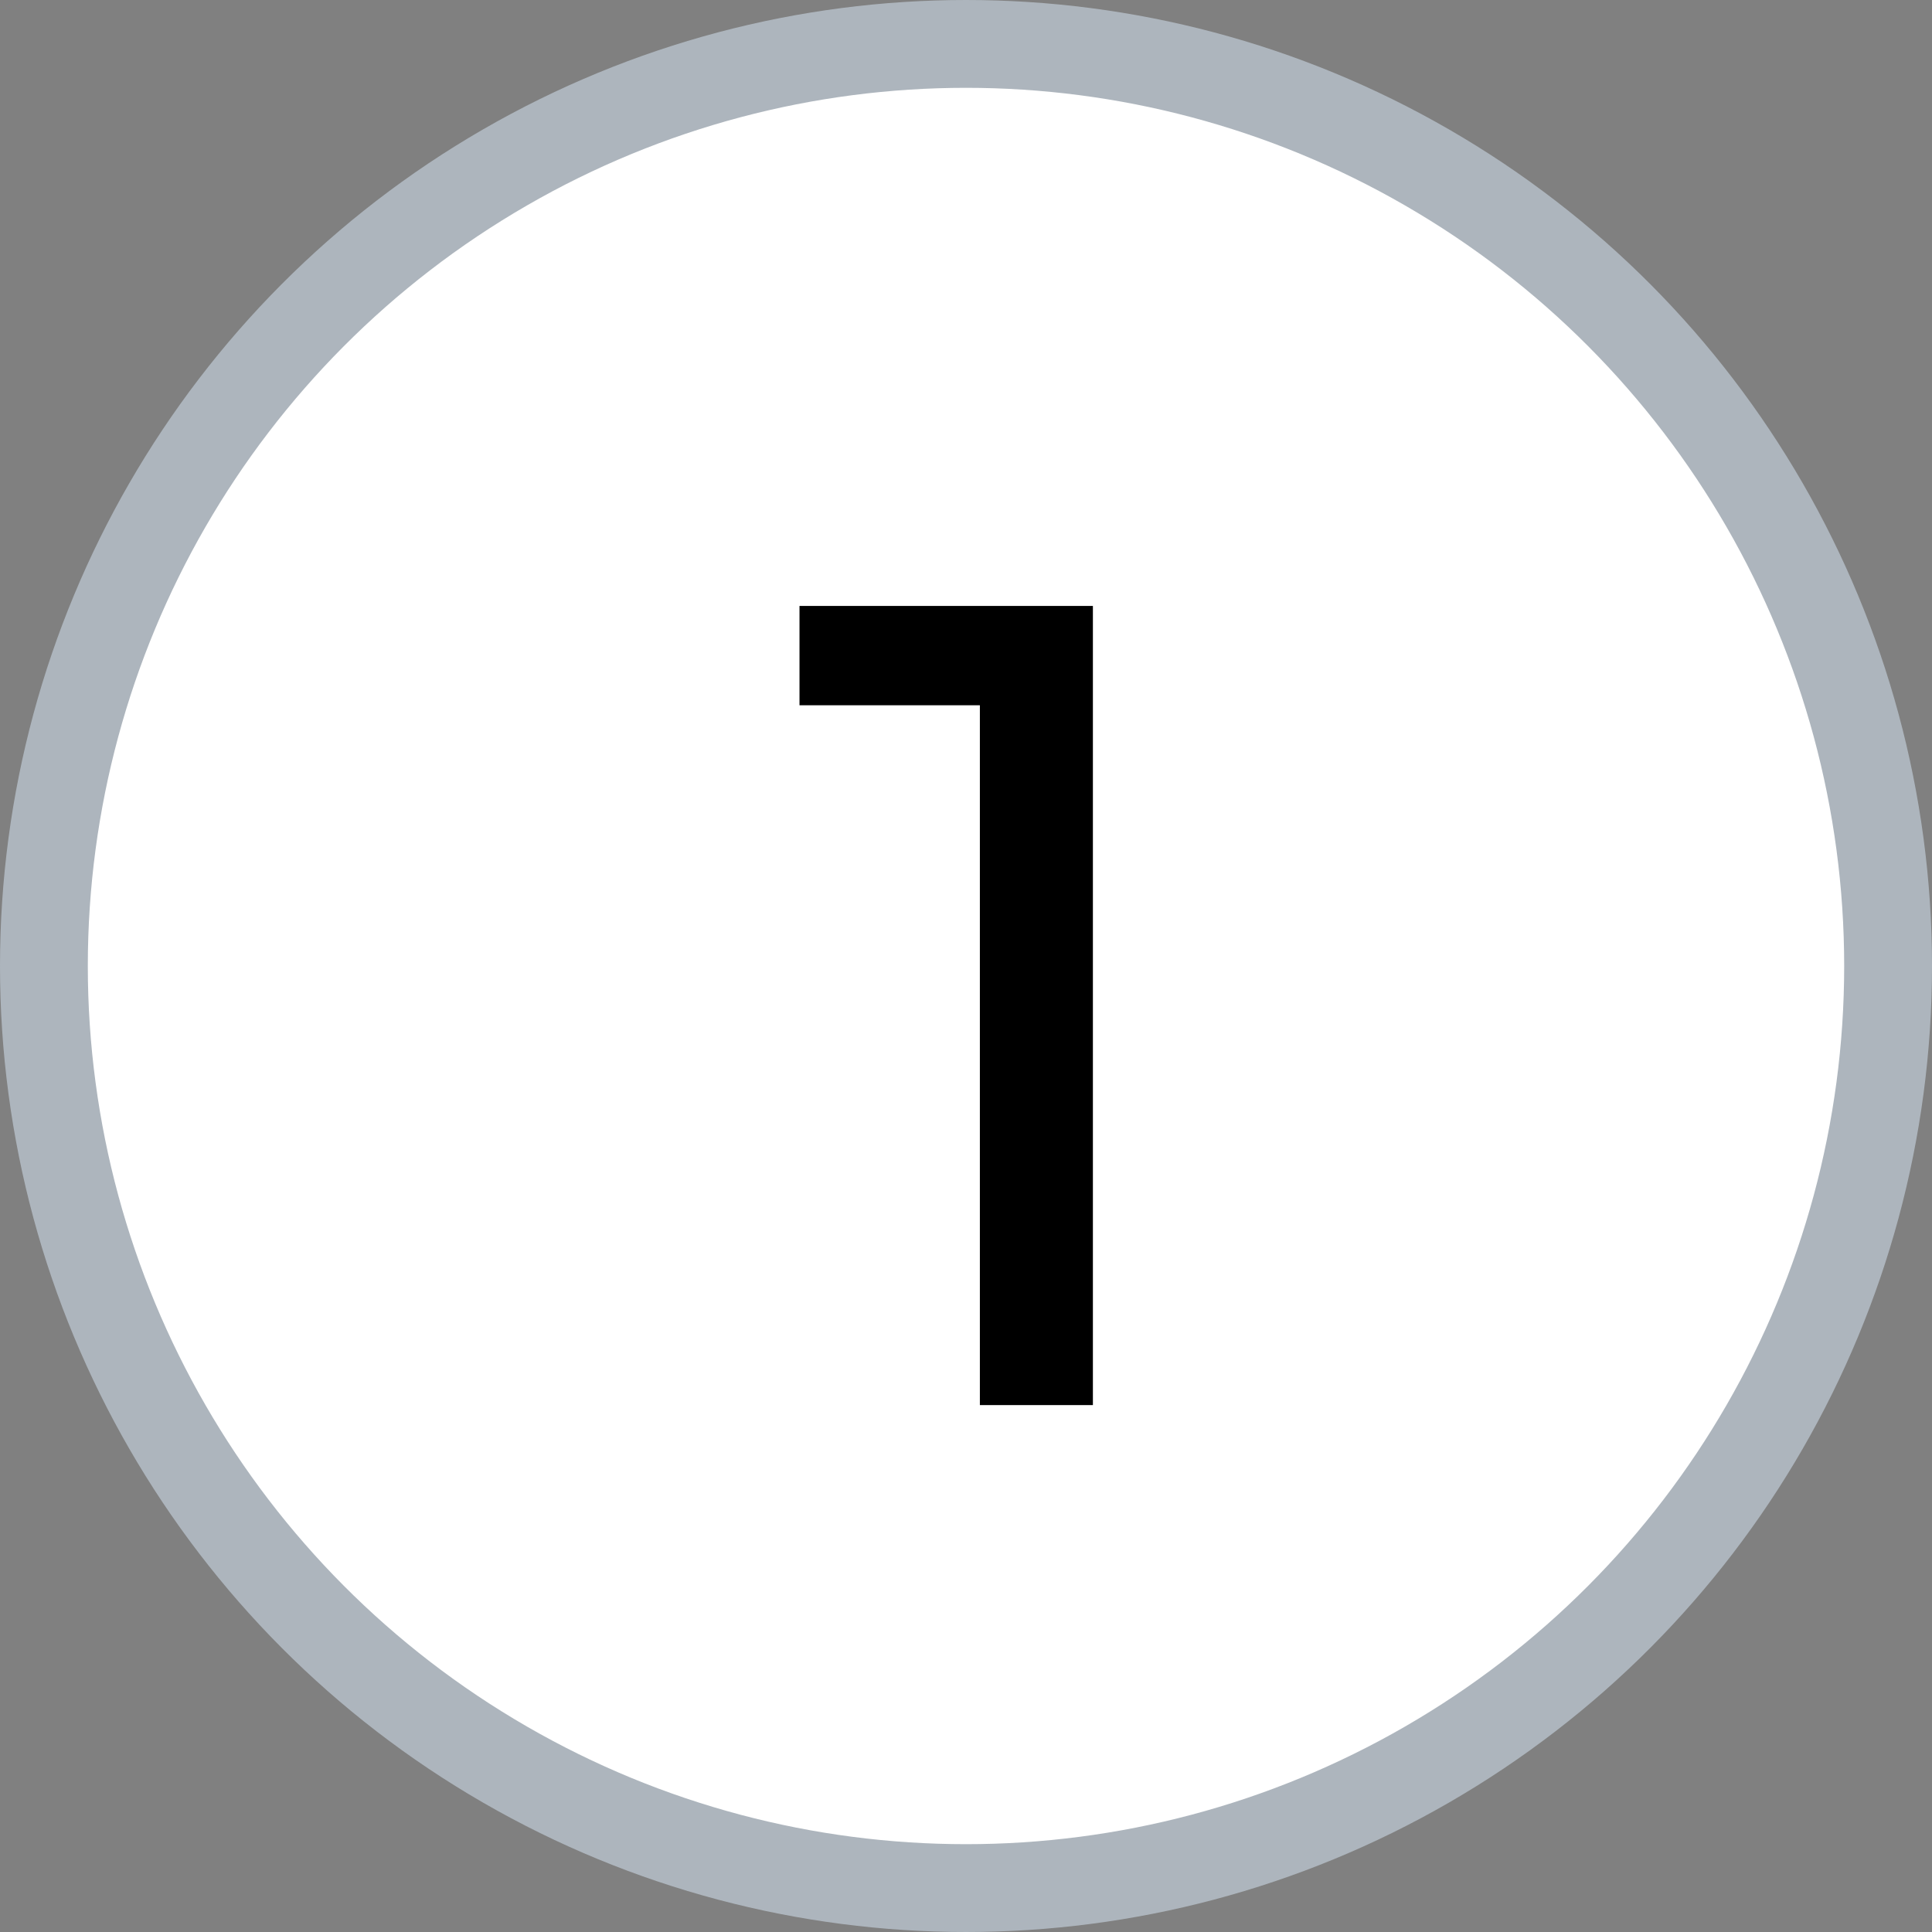 <svg width="22" height="22" viewBox="0 0 22 22" fill="none" xmlns="http://www.w3.org/2000/svg">
<rect x="0" y="0" width="22" height="22" fill="#808080" stroke="none"/>
<circle cx="11" cy="11" r="10.5" fill="white" stroke="#ADB5BD"/>
<path d="M9.104 6.9V8.031H11.158V16H12.445V6.9H9.104Z" fill="black"/>
</svg>
